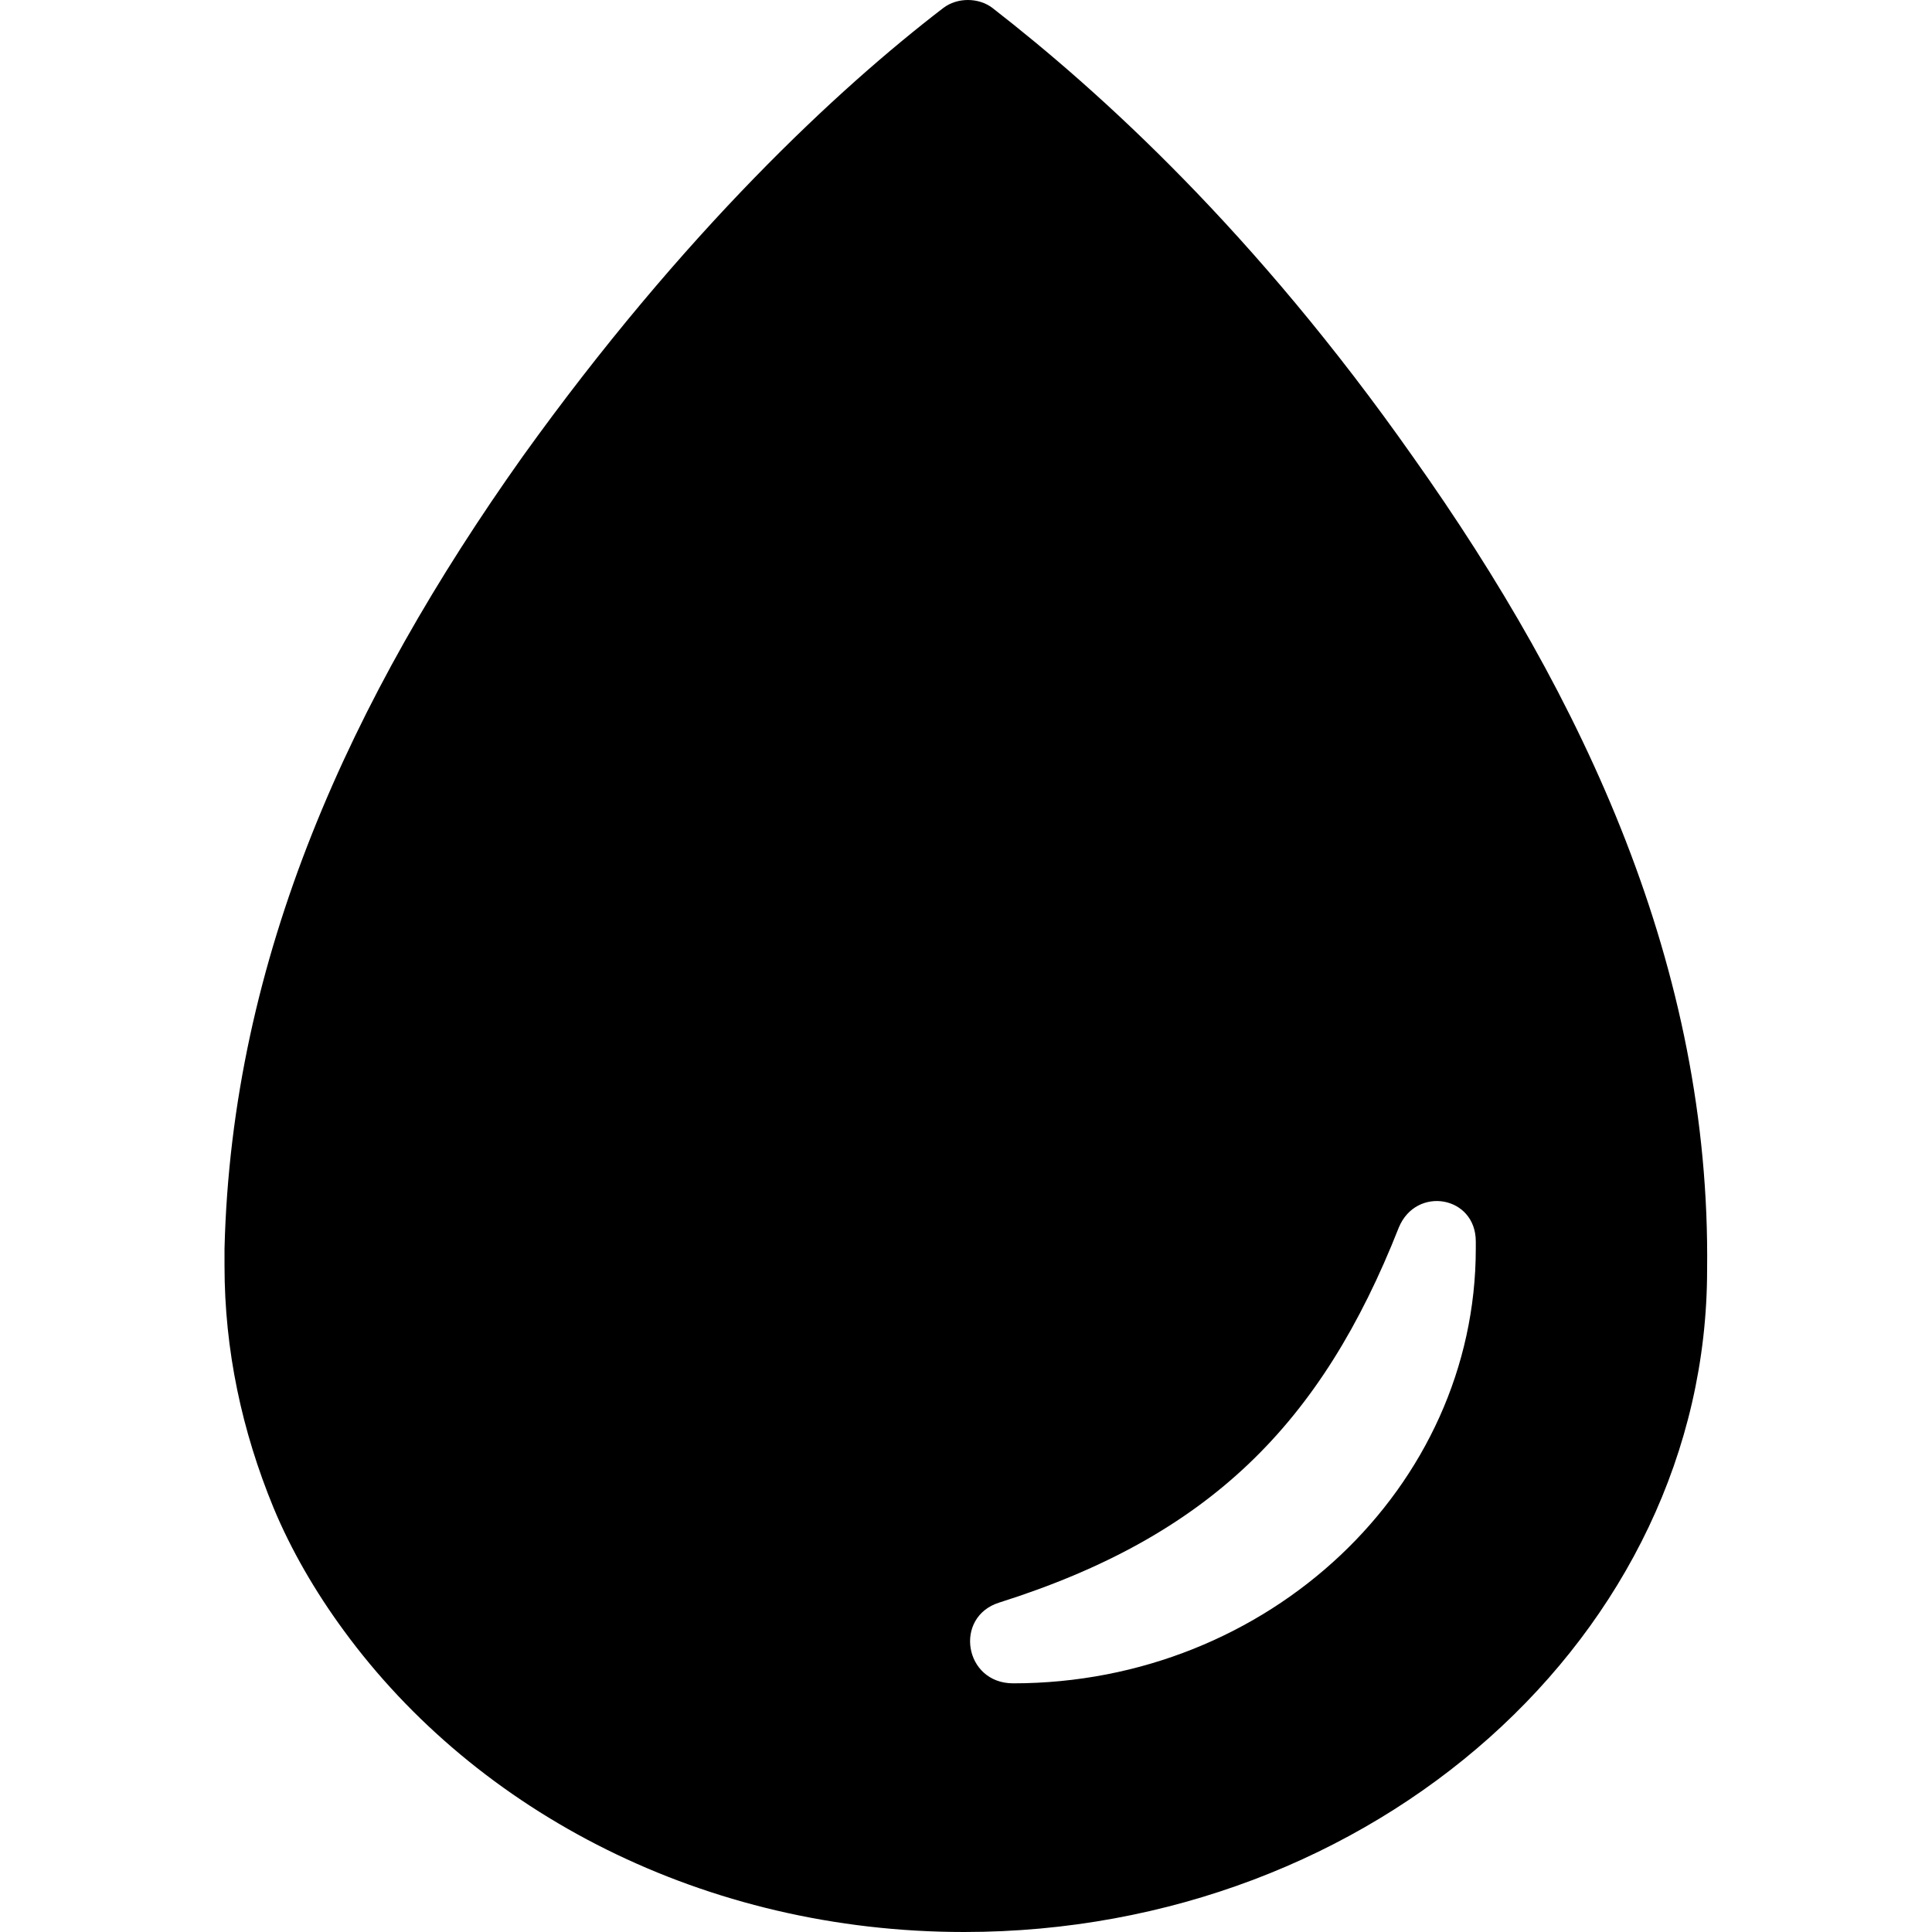 <?xml version="1.0" encoding="utf-8"?>
<!-- Generator: Adobe Illustrator 19.0.0, SVG Export Plug-In . SVG Version: 6.00 Build 0)  -->
<svg version="1.1" id="Layer_1" xmlns="http://www.w3.org/2000/svg" xmlns:xlink="http://www.w3.org/1999/xlink" x="0px" y="0px"
	 viewBox="0 0 512 512" style="enable-background:new 0 0 512 512;" xml:space="preserve">
<g id="XMLID_1_">
	<path id="XMLID_5_" d="M374.4,121C332.6,61.5,291.7,24.4,263,2.1c-3.7-2.8-9.3-2.8-13,0C222.1,23.5,181.2,61.5,138.5,121
		C93,185.1,61.4,253.8,59.5,330.9c0,1.9,0,2.8,0,4.6c0,22.3,4.6,43.7,13,64.1c4.6,11.1,11.1,22.3,18.6,32.5
		c35.3,48.3,95.7,79.9,164.4,79.9c108.7,0,196.9-78.9,196.9-175.5C453.4,256.6,419.9,185.1,374.4,121z M268.5,446.1L268.5,446.1
		c-13,0-15.8-17.6-3.7-21.4c55.7-17.6,85.4-47.4,105.9-99.4c4.6-11.1,20.4-8.4,20.4,3.7v1.9C391.1,394,336.3,446.1,268.5,446.1
		L268.5,446.1z"/>
</g>
</svg>
